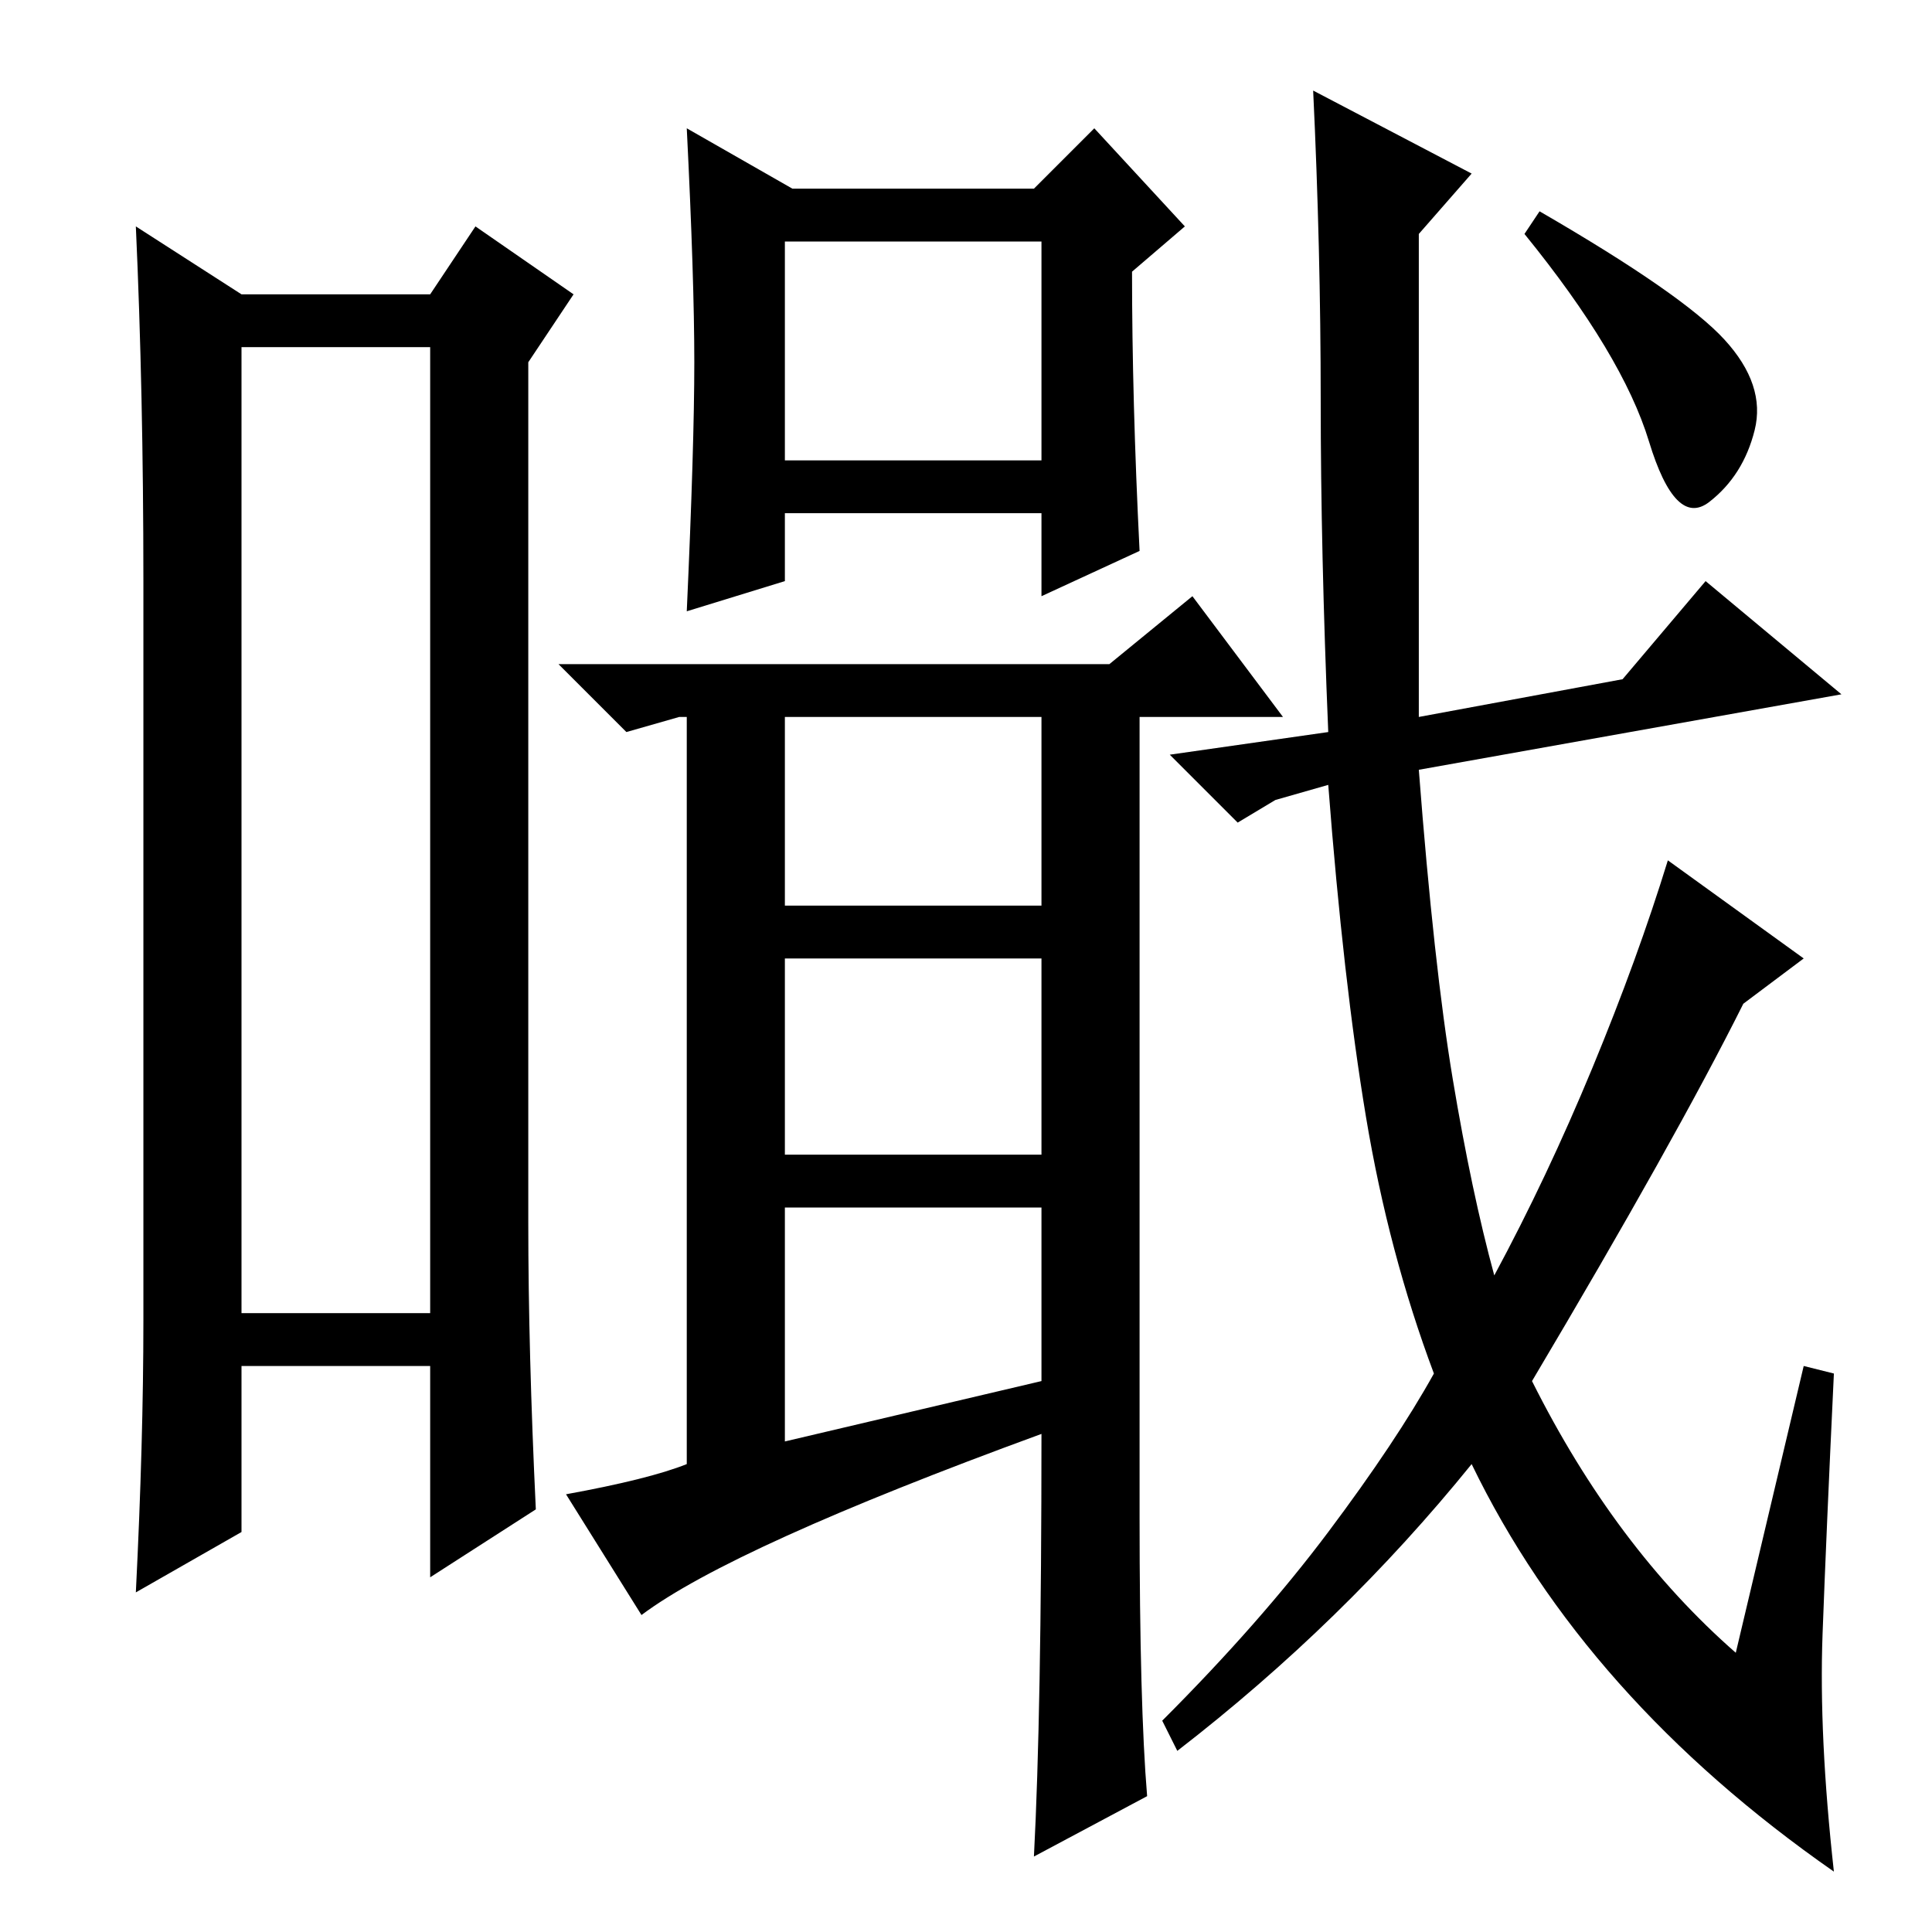 <?xml version="1.0" standalone="no"?>
<!DOCTYPE svg PUBLIC "-//W3C//DTD SVG 1.1//EN" "http://www.w3.org/Graphics/SVG/1.1/DTD/svg11.dtd" >
<svg xmlns="http://www.w3.org/2000/svg" xmlns:xlink="http://www.w3.org/1999/xlink" version="1.1" viewBox="0 -36 256 256">
  <g transform="matrix(1 0 0 -1 0 220)">
   <path fill="currentColor"
d="M32 210v-128h25v128h-25zM19 81v98q0 25 -1 47l14 -9h25l6 9l13 -9l-6 -9v-114q0 -17 1 -38l-14 -9v28h-25v-22l-14 -8q1 20 1 36zM104 195h34v29h-34v-29zM92 208q0 11 -1 31l14 -8h32l8 8l12 -13l-7 -6q0 -17 1 -37l-13 -6v11h-34v-9l-13 -4q1 22 1 33zM228.5 211
q5.5 -6 4 -12t-6 -9.5t-8 8t-16.5 27.5l2 3q19 -11 24.5 -17zM104 136h34v25h-34v-25zM104 103h34v26h-34v-26zM138 73v23h-34v-31zM169 150l-5 -3l-9 9l21 3q-1 24 -1 44t-1 41l21 -11l-7 -8v-64l27 5l11 13l18 -15l-56 -10q2 -26 4.5 -41t5.5 -26q7 13 13 27.5t10 27.5
l18 -13l-8 -6q-9 -18 -28 -50q11 -22 27 -36l9 38l4 -1q-1 -21 -1.5 -34.5t1.5 -31.5q-33 23 -48 54q-17 -21 -39 -38l-2 4q13 13 22 25t14 21q-6 16 -9 34t-5 44zM170 161h-19v-106q0 -25 1 -37l-15 -8q1 19 1 56q-41 -15 -53 -24l-10 16q11 2 16 4v99h-1l-7 -2l-9 9h73
l11 9z" />
  </g>

</svg>
